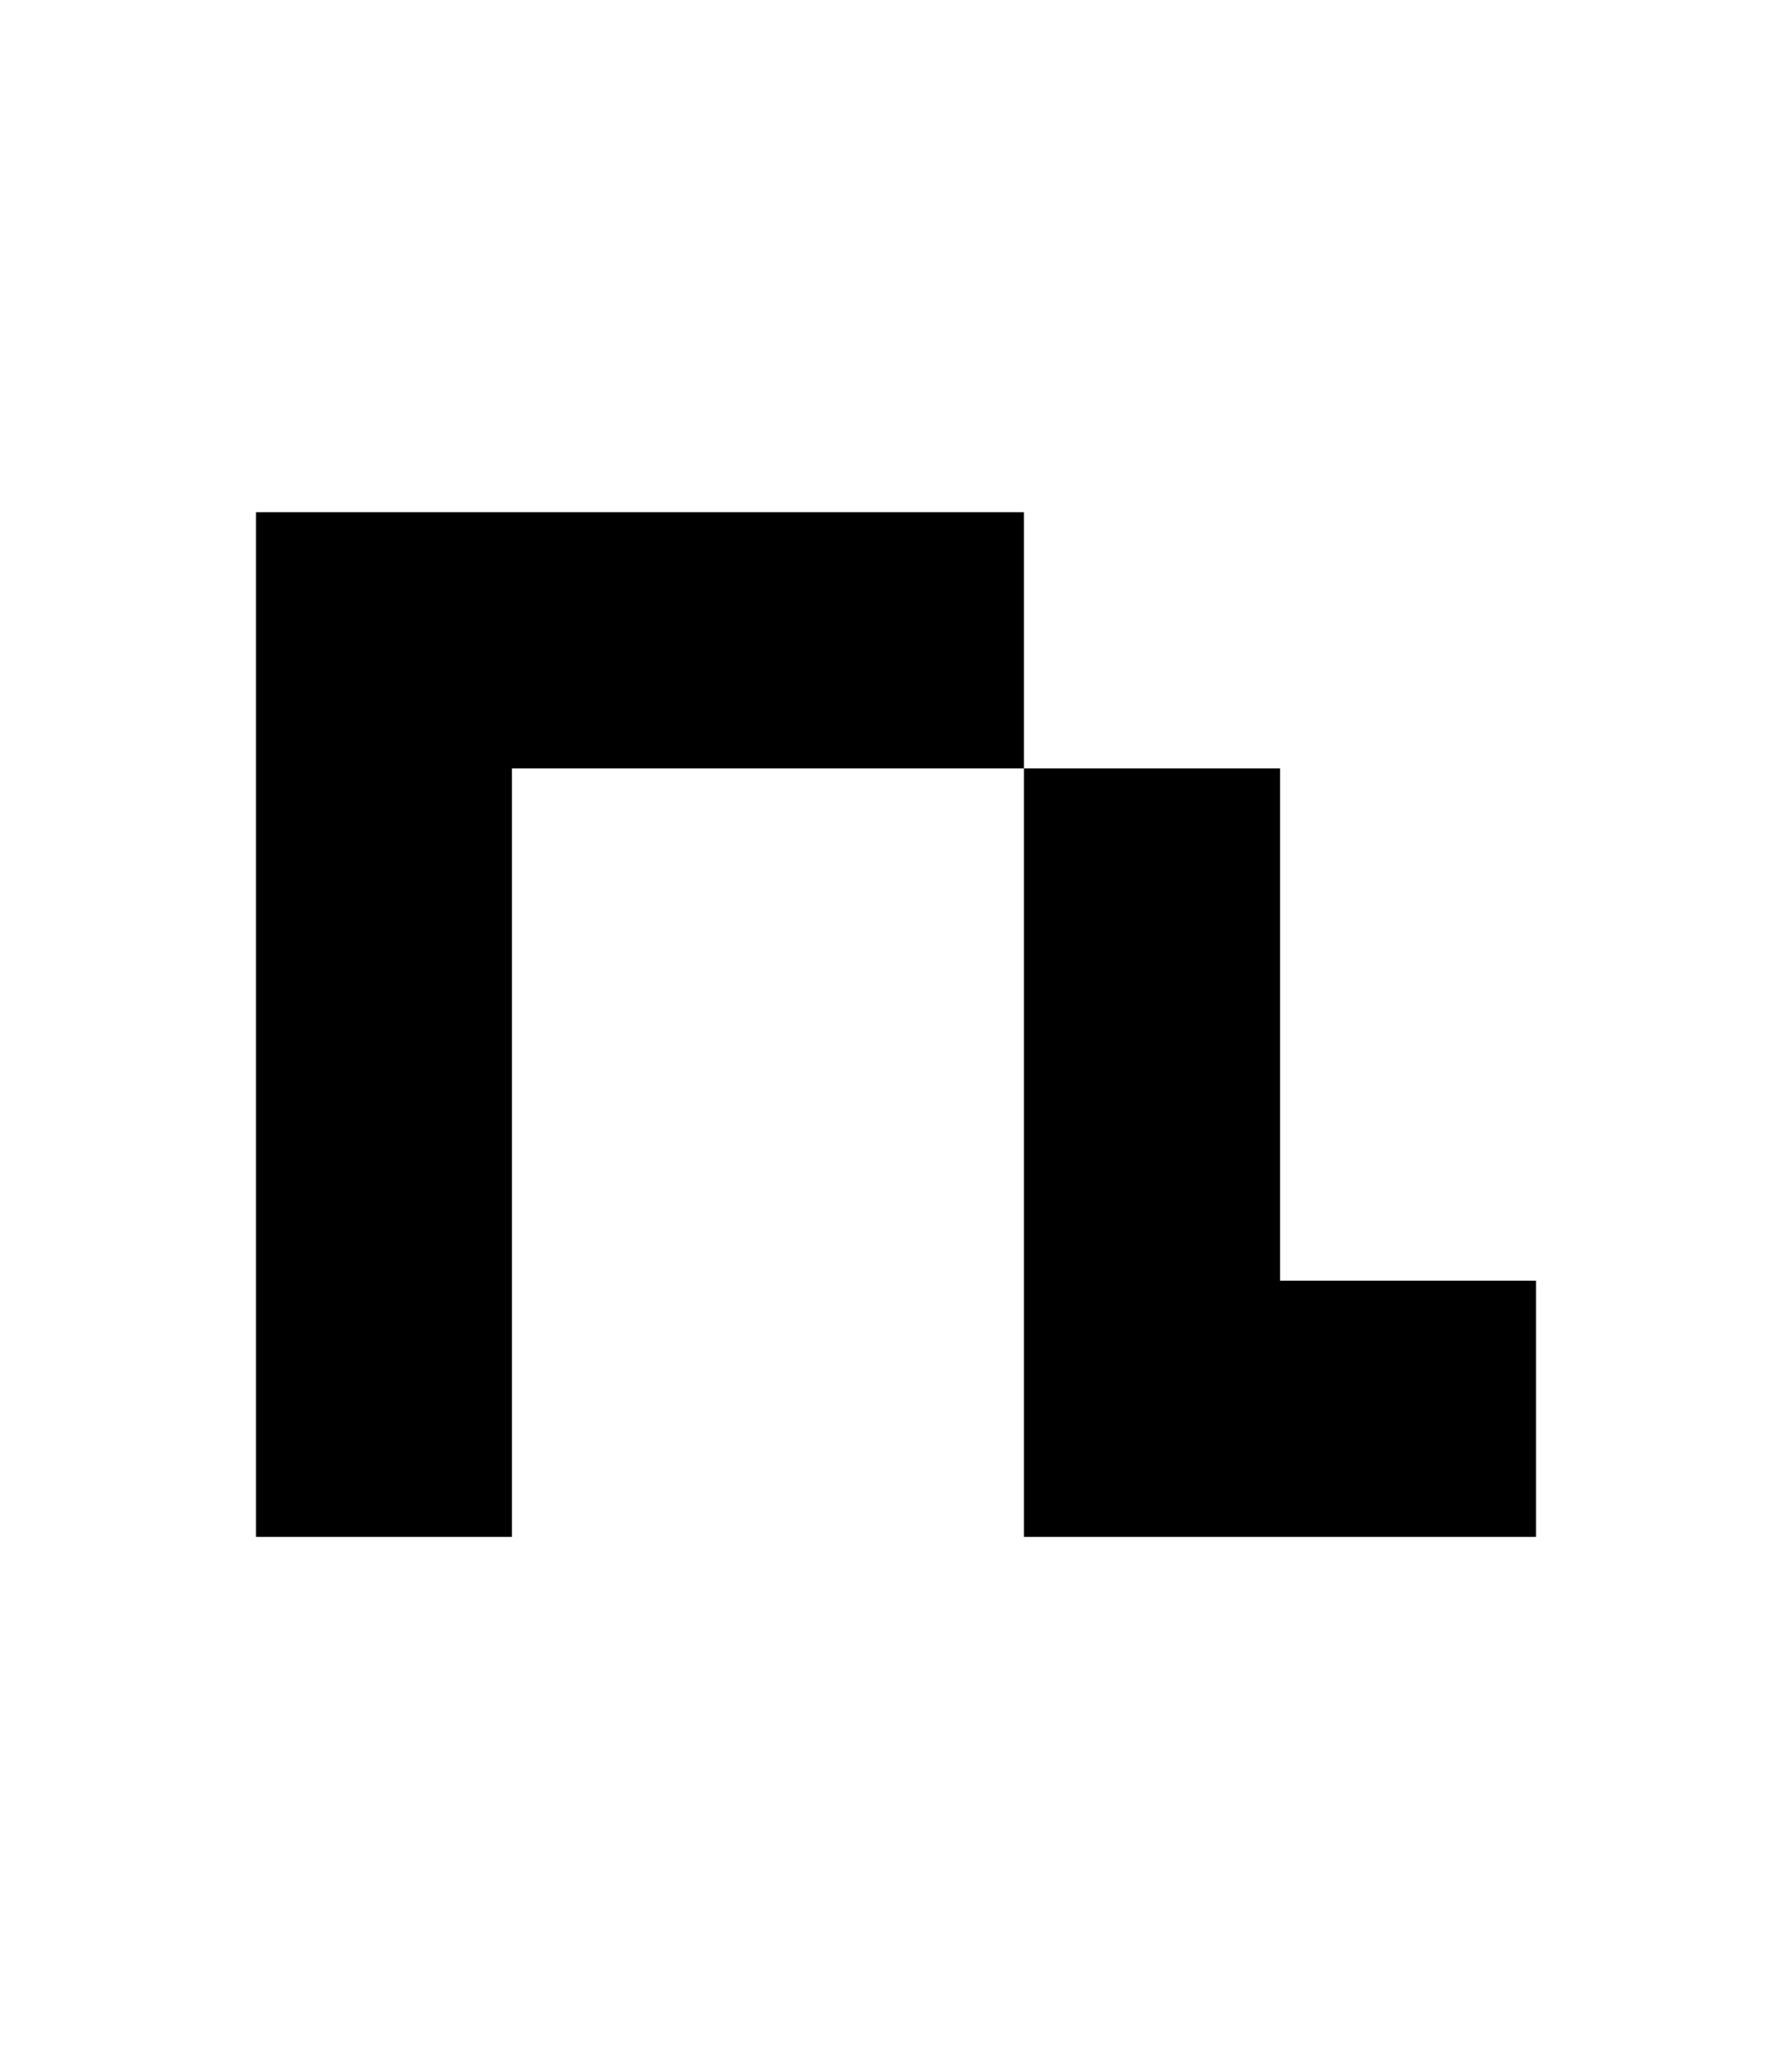 <?xml version="1.0" standalone="no"?>

<!DOCTYPE svg PUBLIC "-//W3C//DTD SVG 1.1//EN"
"http://www.w3.org/Graphics/SVG/1.1/DTD/svg11.dtd">

<svg width="7" height="8" version="1.1"
xmlns="http://www.w3.org/2000/svg">

<path
	d="M0 0 h3 v4 h2 v-1 h-1 v-2 h-3 v3 h-1 Z"
	style="fill:#000000;"
	transform="translate(1 2)"
/>

</svg>

